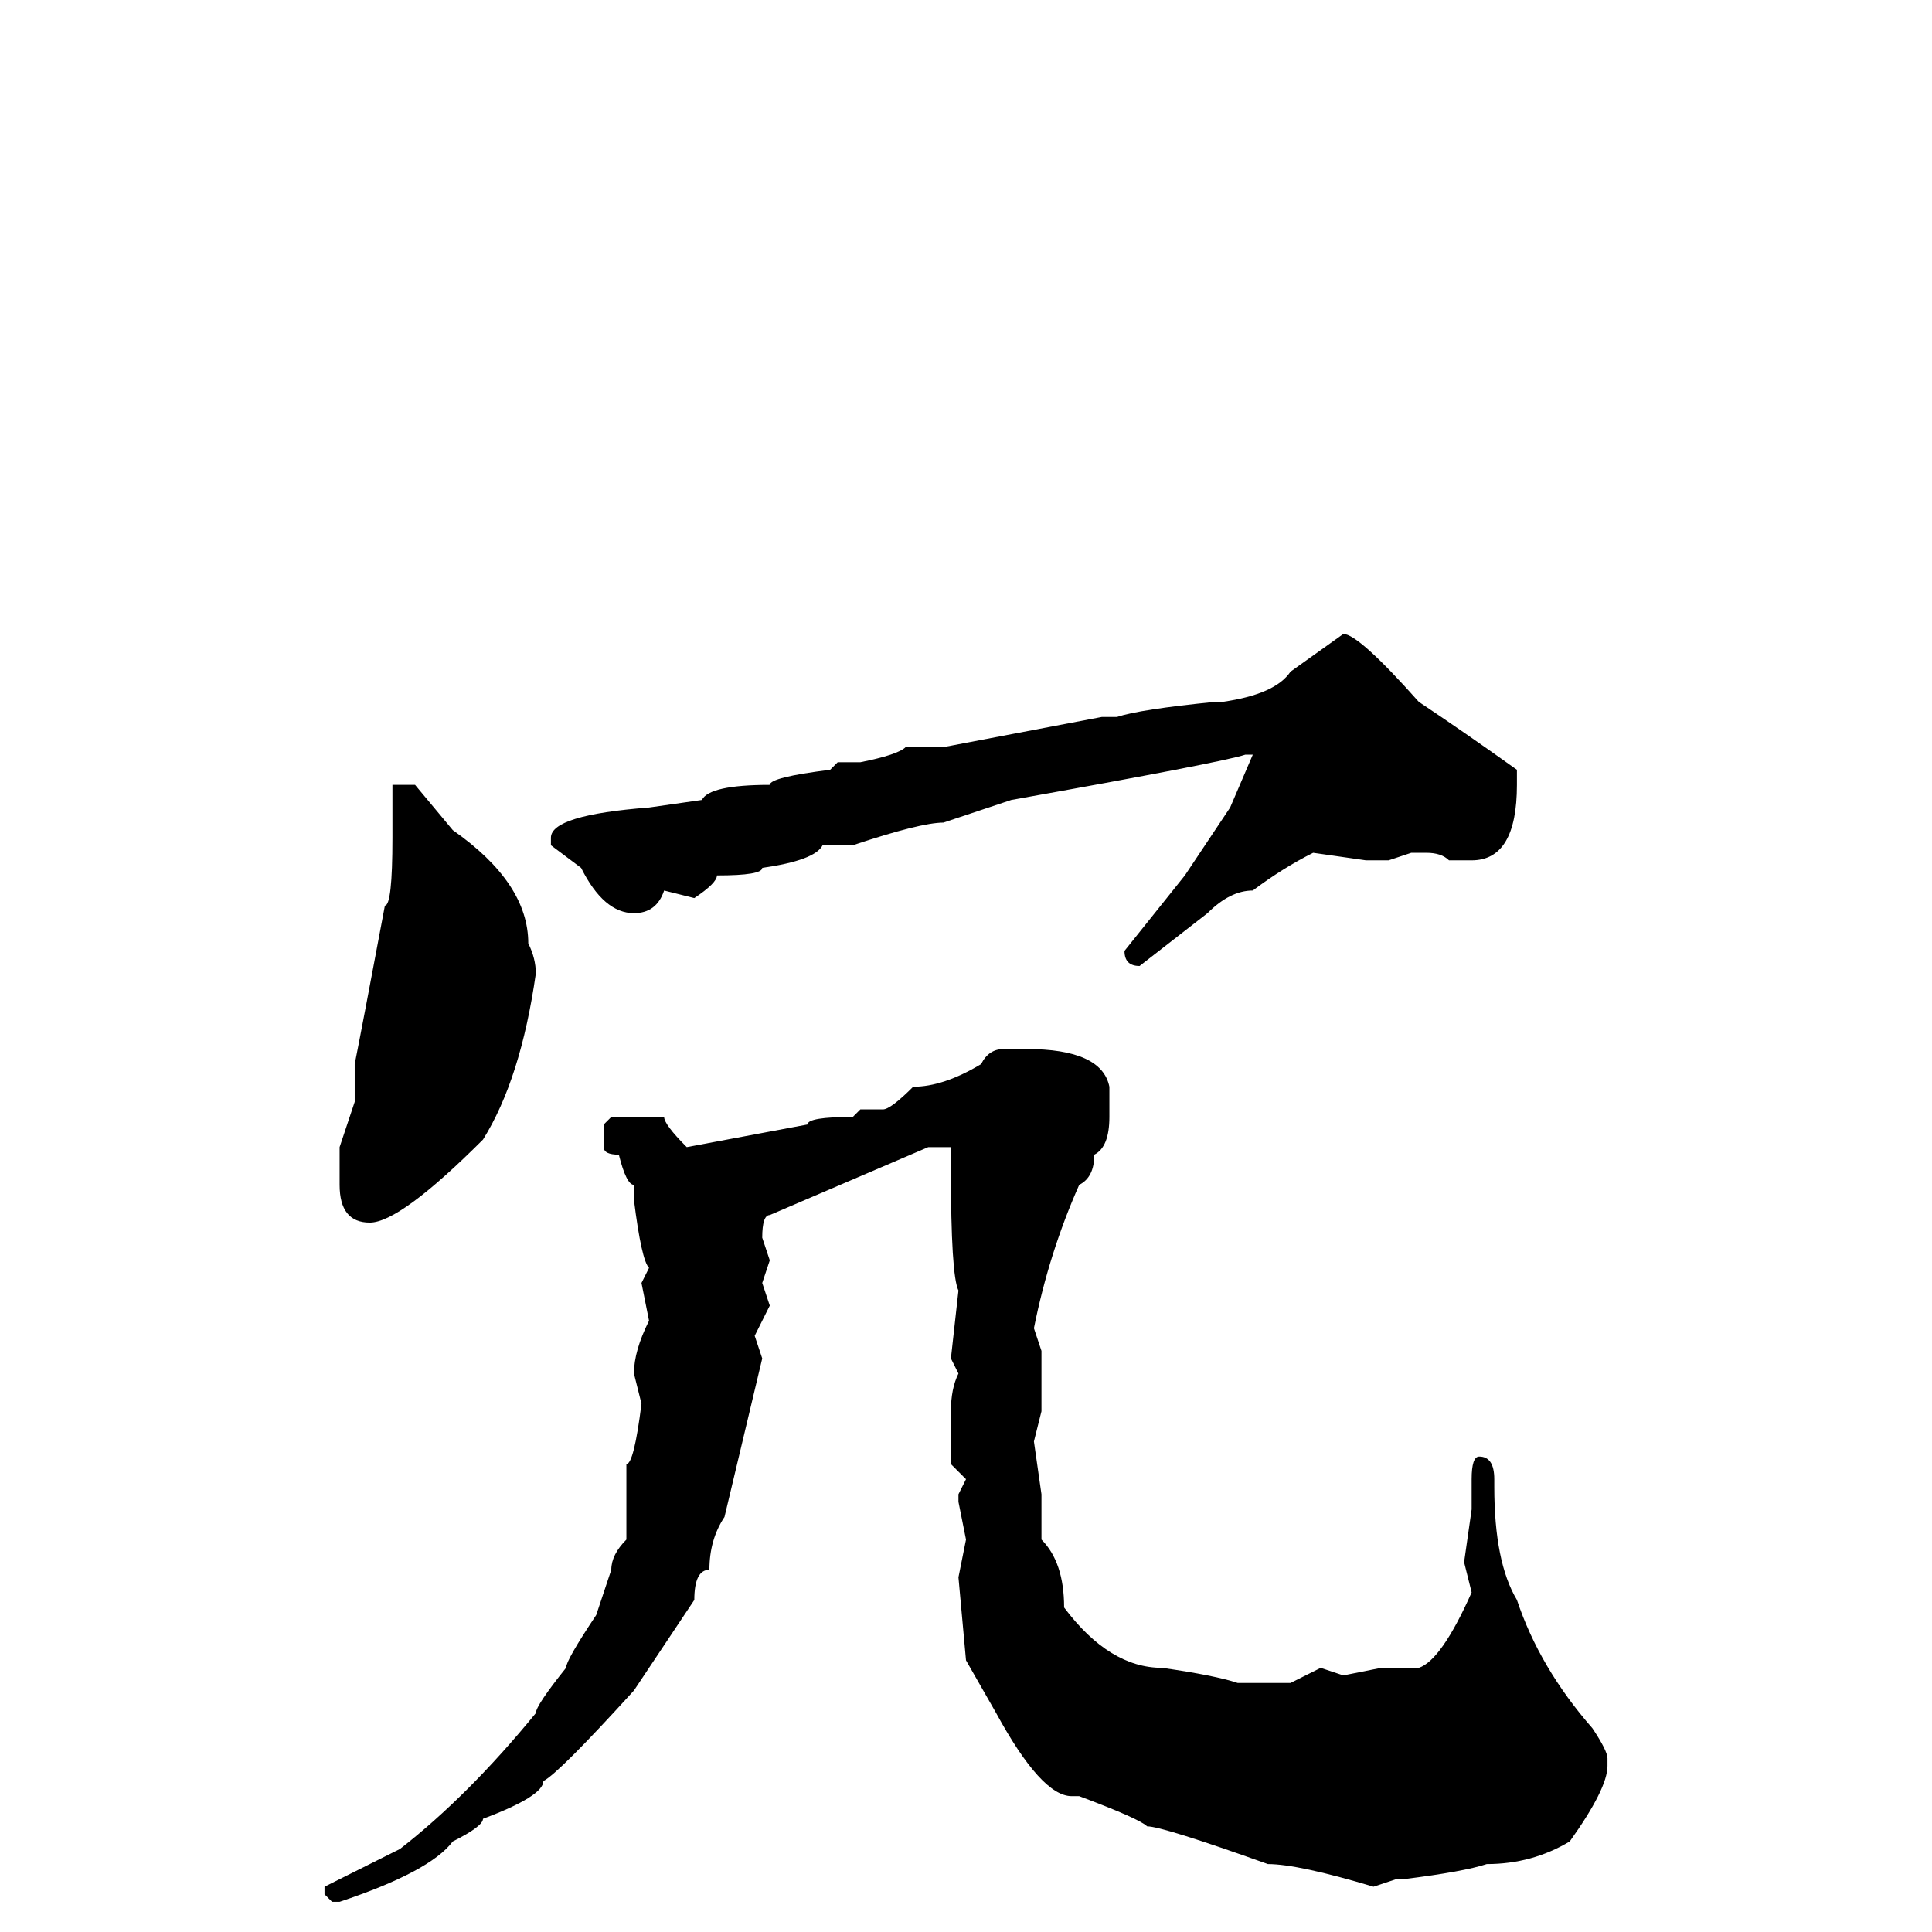 <svg xmlns="http://www.w3.org/2000/svg" viewBox="0 -256 256 256">
	<path fill="#000000" d="M178 -172Q180 -172 188 -163Q194 -159 201 -154V-152Q201 -142 195 -142H192Q191 -143 189 -143H187L184 -142H183H181L174 -143Q170 -141 166 -138Q163 -138 160 -135L151 -128Q149 -128 149 -130L157 -140L163 -149L166 -156H165Q162 -155 134 -150L125 -147Q122 -147 113 -144H109Q108 -142 101 -141Q101 -140 95 -140Q95 -139 92 -137L88 -138Q87 -135 84 -135Q80 -135 77 -141L73 -144V-145Q73 -148 86 -149L93 -150Q94 -152 102 -152Q102 -153 110 -154L111 -155H114Q119 -156 120 -157H125L146 -161H148Q151 -162 161 -163H162Q169 -164 171 -167ZM55 -152L60 -146Q70 -139 70 -131Q71 -129 71 -127Q69 -113 64 -105Q53 -94 49 -94Q45 -94 45 -99V-104L47 -110V-115Q48 -120 51 -136Q52 -136 52 -145V-151V-152ZM133 -117H136Q146 -117 147 -112V-111V-110V-108Q147 -104 145 -103Q145 -100 143 -99Q139 -90 137 -80L138 -77V-69L137 -65L138 -58V-55V-54V-52Q141 -49 141 -43Q147 -35 154 -35Q161 -34 164 -33H166H171L175 -35L178 -34L183 -35H188Q191 -36 195 -45L194 -49L195 -56V-60Q195 -63 196 -63Q198 -63 198 -60V-59Q198 -49 201 -44Q204 -35 211 -27Q213 -24 213 -23V-22Q213 -19 208 -12Q203 -9 197 -9Q194 -8 186 -7H185L182 -6Q172 -9 168 -9Q154 -14 152 -14Q151 -15 143 -18H142Q138 -18 132 -29L128 -36L127 -47L128 -52L127 -57V-58L128 -60L126 -62V-63V-66V-68V-69Q126 -72 127 -74L126 -76L127 -85Q126 -87 126 -101V-104H123L102 -95Q101 -95 101 -92L102 -89L101 -86L102 -83L100 -79L101 -76L96 -55Q94 -52 94 -48Q92 -48 92 -44Q90 -41 84 -32Q74 -21 72 -20Q72 -18 64 -15Q64 -14 60 -12Q57 -8 45 -4H44L43 -5V-6L53 -11Q62 -18 71 -29Q71 -30 75 -35Q75 -36 79 -42L81 -48Q81 -50 83 -52V-55V-60V-62Q84 -62 85 -70L84 -74Q84 -77 86 -81L85 -86L86 -88Q85 -89 84 -97V-99Q83 -99 82 -103Q80 -103 80 -104V-107L81 -108H84H88Q88 -107 91 -104L107 -107Q107 -108 113 -108L114 -109H117Q118 -109 121 -112Q125 -112 130 -115Q131 -117 133 -117Z"/>
</svg>